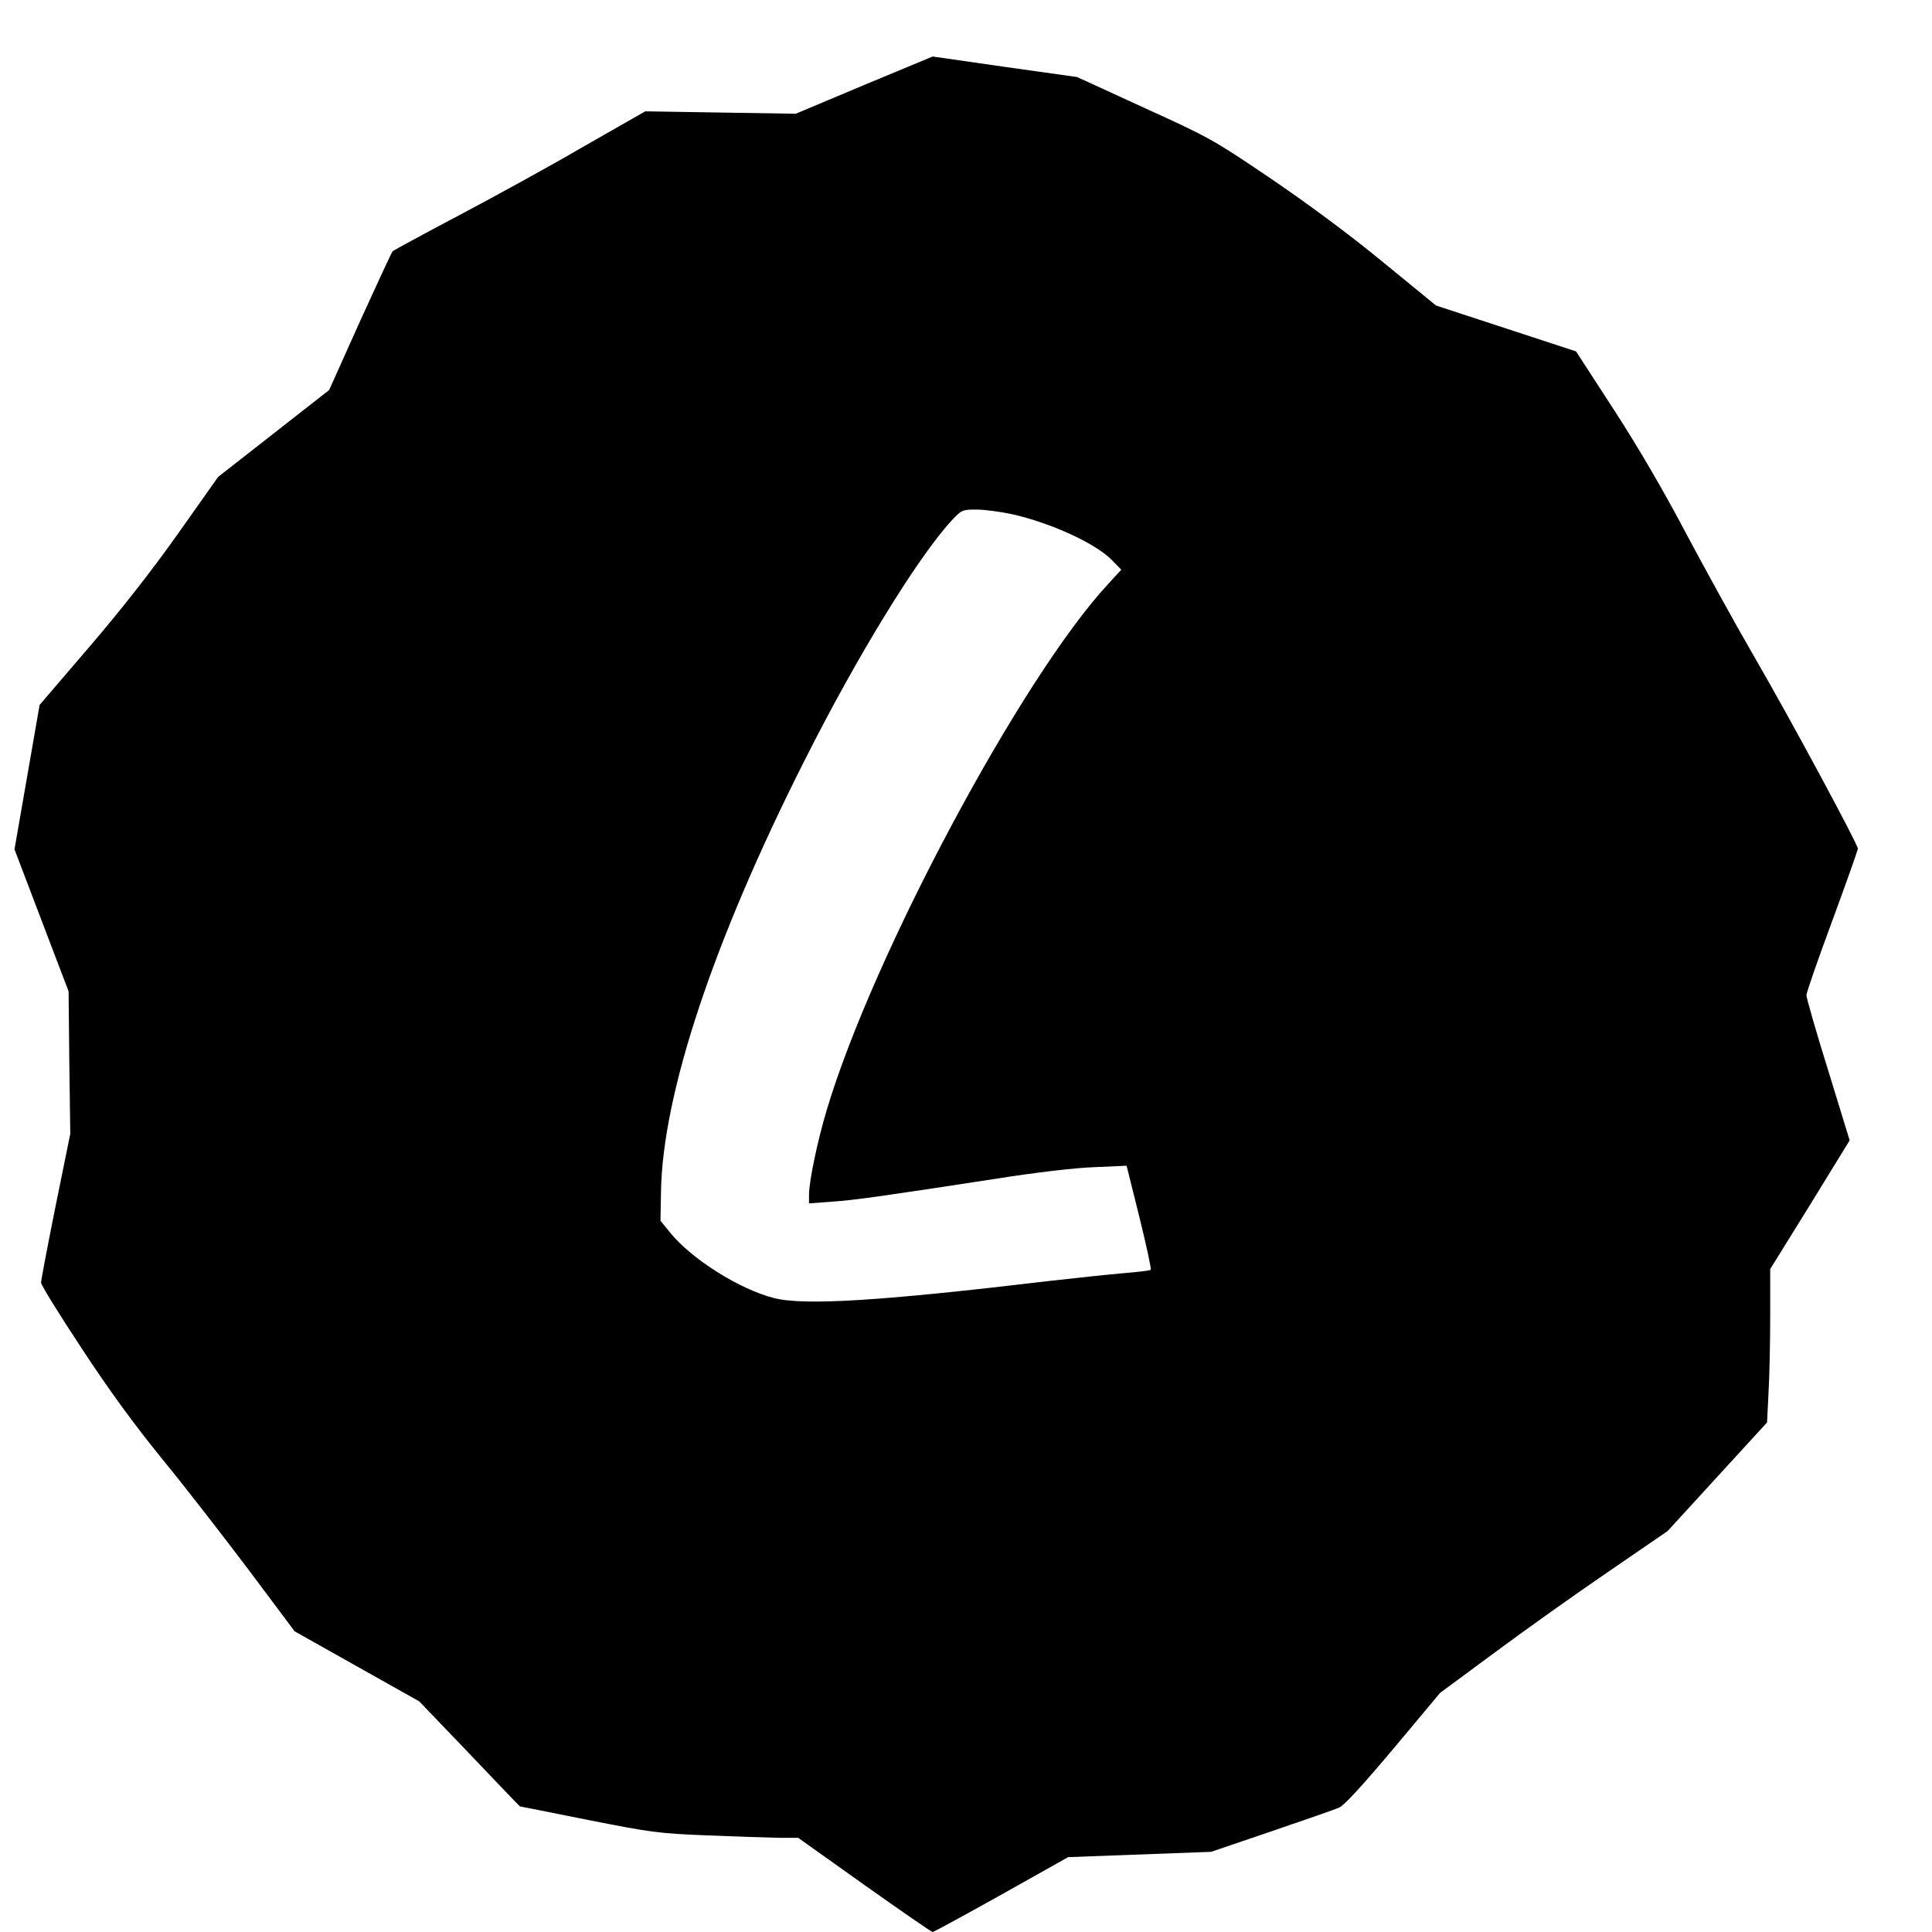 <?xml version="1.0" standalone="no"?>
<!DOCTYPE svg PUBLIC "-//W3C//DTD SVG 20010904//EN"
 "http://www.w3.org/TR/2001/REC-SVG-20010904/DTD/svg10.dtd">
<svg version="1.0" xmlns="http://www.w3.org/2000/svg"
 width="16pt" height="16pt" viewBox="0 0 16 16"
 preserveAspectRatio="xMidYMid meet">
<g transform="translate(0,16) scale(0.002,-0.002)"
fill="#000000" stroke="none">
<path d="M3578 7648 l-283 -119 -312 5 -311 5 -254 -145 c-139 -81 -372 -209
-518 -286 -146 -77 -269 -144 -274 -148 -4 -4 -65 -136 -136 -292 l-127 -283
-230 -180 -230 -180 -166 -235 c-110 -155 -236 -316 -370 -472 l-203 -237 -52
-299 -52 -299 112 -294 112 -294 3 -295 4 -295 -61 -300 c-33 -164 -60 -307
-60 -316 0 -10 75 -131 166 -269 114 -174 219 -318 337 -463 95 -116 256 -324
360 -462 l187 -250 258 -145 258 -145 208 -217 c114 -120 208 -218 209 -218 1
0 128 -25 282 -56 263 -52 293 -56 495 -64 118 -5 251 -9 295 -10 l80 0 274
-195 c151 -107 278 -195 283 -195 4 0 133 70 285 155 l276 155 296 11 296 11
250 85 c138 47 264 91 280 98 20 8 97 92 224 243 l194 232 226 167 c124 92
336 243 471 335 l245 168 206 225 206 225 6 121 c4 67 7 210 7 318 l0 196 165
266 164 267 -89 290 c-50 160 -90 300 -90 311 0 11 48 149 107 308 58 158 106
293 106 299 0 18 -278 534 -424 786 -78 134 -205 365 -284 513 -92 175 -197
356 -300 515 l-159 245 -290 95 -290 95 -221 181 c-140 115 -309 240 -465 346
-238 161 -253 169 -523 292 l-277 127 -299 42 -299 43 -284 -118z m612 -1777
c161 -36 347 -121 415 -191 l38 -39 -56 -61 c-357 -386 -971 -1533 -1163
-2174 -39 -130 -74 -297 -74 -353 l0 -36 93 7 c94 6 225 25 687 96 158 25 320
44 400 47 l135 6 53 -213 c29 -117 50 -215 47 -218 -2 -3 -53 -9 -112 -14 -60
-5 -201 -20 -315 -33 -688 -82 -1008 -102 -1133 -70 -142 36 -341 161 -430
271 l-40 49 2 121 c7 406 217 1038 594 1784 217 432 470 843 608 993 43 46 45
47 105 47 33 0 99 -9 146 -19z"/>
</g>
</svg>
